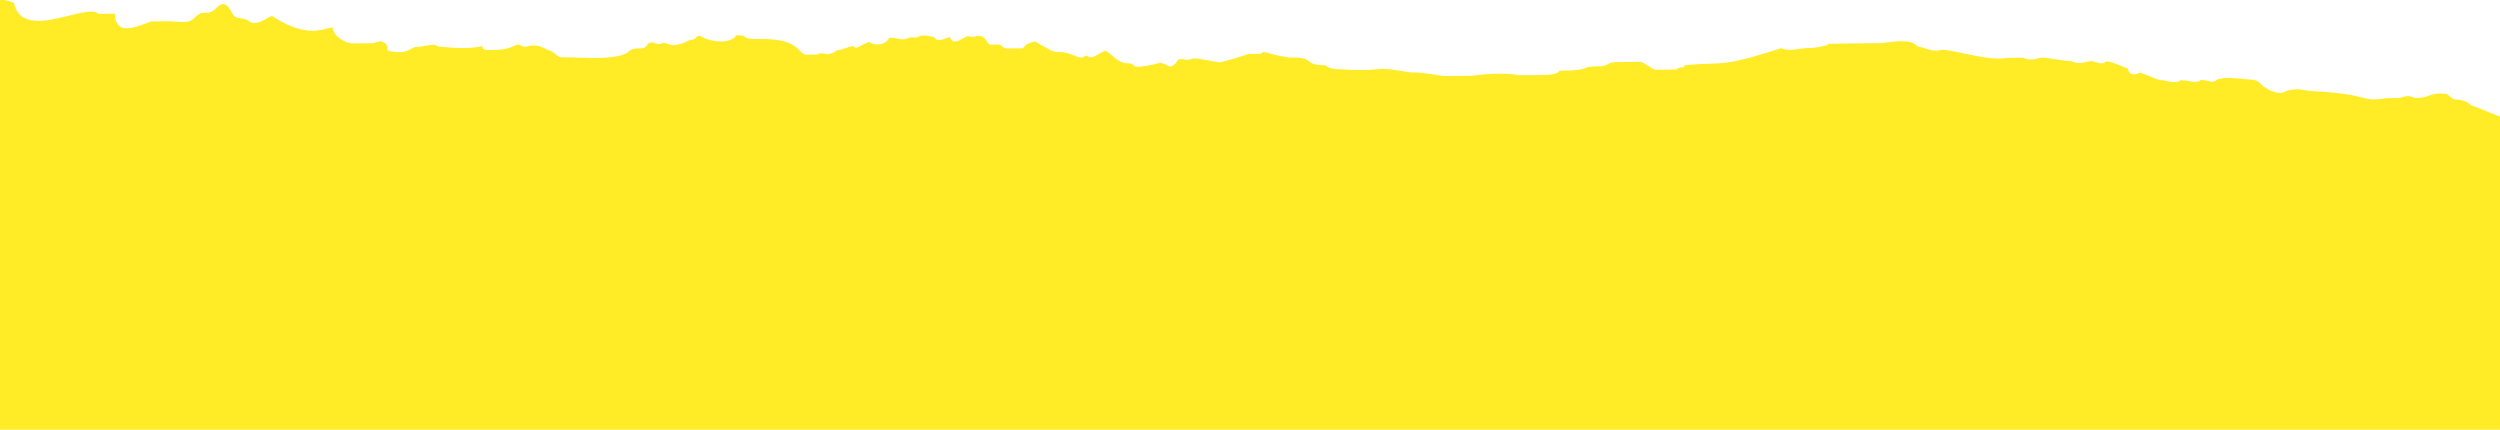 <svg width="1280" height="220" viewBox="0 0 1280 220" fill="none" xmlns="http://www.w3.org/2000/svg">
<g clip-path="url(#clip0)">
<path fill-rule="evenodd" clip-rule="evenodd" d="M-3.212 90.522L-9.078 2.465C-6.824 2.441 -5.442 1.76 -4.096 1.097C-1.744 -0.063 0.498 -1.168 7.094 1.388C9.822 14.303 23.739 10.866 35.286 8.015C42.156 6.319 48.186 4.829 50.522 7.115L58.781 7.026C58.899 17.969 68.531 14.306 75.03 11.835C75.887 11.508 76.69 11.203 77.409 10.955L83.604 10.888C86.693 10.855 89.045 11.015 90.934 11.143C95.356 11.443 97.237 11.571 100.1 8.646C102.143 6.56 103.691 6.543 105.24 6.526C106.789 6.51 108.337 6.493 110.38 4.407C114.465 0.233 116.552 2.276 118.661 6.382C119.965 8.92 121.243 9.093 123.009 9.331C124.101 9.478 125.379 9.651 126.965 10.422C129.897 13.291 133.793 11.056 136.568 9.464C137.743 8.79 138.717 8.231 139.332 8.225C154.366 18.013 162.61 15.886 167.412 14.647C168.588 14.344 169.558 14.094 170.371 14.085C170.415 18.214 176.654 22.276 180.784 22.232L191.108 22.12C195.223 20.7 195.687 21.154 196.151 21.608C196.382 21.834 196.614 22.061 197.303 22.054C198.346 23.075 198.357 24.107 198.366 24.881C198.374 25.655 198.379 26.172 199.412 26.16C206.129 27.429 208.466 26.133 210.41 25.056C211.46 24.474 212.395 23.956 213.843 23.941C215.306 23.925 216.767 23.65 218.135 23.393C220.63 22.923 222.82 22.511 224.168 23.83C224.607 23.825 225.514 23.909 226.75 24.023C231.323 24.444 240.396 25.281 246.881 23.585C246.903 25.65 248.968 25.628 251.033 25.605C255.162 25.561 259.29 25.517 263.397 23.408C265.321 22.42 265.901 22.806 266.608 23.276C267.41 23.809 268.376 24.452 271.657 23.319C275.787 23.275 275.787 23.275 279.938 25.295L279.938 25.295C283.047 26.294 284.09 27.315 284.873 28.081C285.656 28.846 286.177 29.357 288.242 29.335C290.078 29.315 292.424 29.392 295.031 29.477C304.156 29.776 316.474 30.178 321.257 26.915C323.3 24.829 325.365 24.806 327.172 24.787C328.978 24.767 330.527 24.751 331.537 22.675C332.899 21.284 334.28 21.728 335.662 22.172C336.353 22.394 337.043 22.616 337.732 22.609C339.682 21.608 340.716 22.012 341.925 22.486C343.263 23.009 344.814 23.617 348.056 22.498C349.088 22.487 350.115 21.959 351.142 21.432C352.169 20.905 353.196 20.378 354.228 20.367C355.26 20.356 355.771 19.834 356.282 19.312C356.793 18.791 357.303 18.269 358.336 18.258C364.575 22.32 374.899 22.209 376.919 18.058C380.632 18.018 381.011 18.431 381.429 18.886C381.941 19.443 382.51 20.063 389.33 19.989C403.268 19.84 406.79 23.286 409.431 25.87C410.312 26.732 411.094 27.498 412.132 28.003L414.197 27.981L418.327 27.936C420.07 27.041 421.081 27.27 422.138 27.509C423.572 27.833 425.089 28.176 428.629 25.761C429.661 25.75 431.204 25.217 432.747 24.684C434.29 24.151 435.833 23.619 436.866 23.608C438.134 24.849 438.623 24.573 440.197 23.688C441.213 23.116 442.681 22.291 445.103 21.454C447.19 23.497 453.385 23.43 455.405 19.279C456.868 19.263 458.075 19.509 459.205 19.74C461.267 20.16 463.077 20.53 465.729 19.168L469.859 19.124C471.901 17.037 478.118 19.035 478.118 19.035C480.205 21.077 480.205 21.077 486.378 18.946C487.661 22.661 490.385 21.122 492.805 19.755C494.405 18.851 495.871 18.022 496.702 18.835L498.766 18.813C502.815 17.415 504.237 19.599 505.319 21.261C505.886 22.132 506.36 22.86 507.07 22.853L511.2 22.808C512.232 22.797 512.754 23.308 513.276 23.818C513.798 24.329 514.319 24.84 515.352 24.828L521.546 24.762L523.611 24.74L525.654 22.653C528.375 21.713 529.094 21.197 529.758 21.259C530.601 21.338 531.357 22.348 536 24.606C539.12 26.637 540.152 26.626 541.701 26.61C543.249 26.593 545.314 26.571 550.498 28.58C553.266 29.927 554.179 29.458 555.092 28.989C555.548 28.755 556.005 28.521 556.693 28.513C558.322 30.108 559.925 29.185 562.504 27.701C563.228 27.284 564.03 26.822 564.93 26.36C565.864 25.406 567.254 26.606 569.08 28.184C571.245 30.055 574.025 32.456 577.386 32.42C579.533 32.397 579.949 32.889 580.348 33.361C581.1 34.251 581.792 35.07 593.904 32.242C595.482 32.225 596.463 32.817 597.301 33.323C598.657 34.141 599.639 34.733 602.164 32.154C603.283 29.853 604.431 30.089 605.93 30.397C607.136 30.645 608.57 30.941 610.401 30L612.466 29.978C613.498 29.967 616.085 30.456 618.671 30.944C621.258 31.432 623.844 31.921 624.877 31.91C633.114 29.756 639.286 27.625 639.286 27.625L645.481 27.559C646.634 26.381 647.143 26.526 649.598 27.222C651.494 27.76 654.55 28.626 659.957 29.468C664.086 29.423 668.216 29.379 670.303 31.421C672.39 33.463 676.52 33.419 678.585 33.397C678.585 33.397 680.672 35.439 684.801 35.395C697.151 36.211 701.196 35.808 704.173 35.511C707.672 35.162 709.694 34.96 721.991 37.059C726.829 37.007 730.966 37.671 734.394 38.221C736.817 38.61 738.886 38.942 740.596 38.924L752.985 38.791C753.411 38.786 754.273 38.689 755.465 38.555C760.06 38.039 769.549 36.973 777.764 38.524L790.153 38.391C798.412 38.302 798.39 36.238 798.39 36.238C808.621 36.128 810.084 35.486 811.399 34.91C812.472 34.439 813.448 34.011 819.016 33.952C821.081 33.929 822.108 33.402 823.135 32.875C824.162 32.348 825.189 31.82 827.254 31.798L839.642 31.665C840.675 31.654 842.235 32.67 843.794 33.685C845.354 34.701 846.914 35.716 847.946 35.705L858.27 35.594C859.292 34.551 860.324 34.54 861.098 34.531C861.873 34.523 862.389 34.518 862.378 33.485C868.447 32.813 872.377 32.699 875.739 32.602C883.804 32.369 888.607 32.23 911.845 24.695C915.495 25.868 916.994 25.64 919.7 25.23C921.602 24.942 924.101 24.563 928.364 24.517C935.536 23.543 935.687 23.034 935.772 22.746C935.883 22.372 935.883 22.372 951.055 22.209L963.444 22.076C977.875 19.856 979.962 21.898 982.049 23.94C983.082 23.929 984.636 24.428 986.19 24.928C987.744 25.427 989.299 25.927 990.331 25.916L992.396 25.893C994.254 24.939 999.516 26.062 1005.68 27.375C1013.13 28.966 1021.9 30.836 1027.54 29.645L1029.61 29.623L1035.8 29.556C1038.79 31.009 1041.75 30.326 1043.95 29.82C1044.81 29.622 1045.55 29.451 1046.13 29.445C1046.13 29.445 1058.54 31.376 1060.6 31.354C1063.59 32.807 1066.55 32.124 1068.75 31.618C1069.61 31.42 1070.35 31.249 1070.93 31.243C1076.38 32.995 1077.04 32.417 1077.64 31.895C1078.41 31.225 1079.07 30.647 1089.55 35.172C1089.58 37.237 1091.66 39.279 1095.77 37.17C1098.15 37.933 1099.92 38.703 1101.43 39.36C1103.88 40.423 1105.65 41.193 1108.2 41.166C1108.2 41.166 1114.42 43.163 1116.46 41.077C1117.93 41.061 1119.39 41.304 1120.77 41.532C1123.27 41.948 1125.47 42.313 1126.79 40.966C1128.37 40.949 1129.64 41.236 1130.74 41.482C1132.51 41.879 1133.78 42.167 1135.05 40.877C1138.17 39.271 1144.92 40.021 1148.87 40.46C1150.11 40.598 1151.07 40.705 1151.57 40.7C1155.49 40.657 1156.95 42.301 1158.01 43.505C1158.63 44.2 1159.11 44.748 1159.87 44.739C1161.96 46.782 1168.17 48.779 1170.22 46.693C1174.76 45.124 1178.21 45.805 1180.54 46.265C1181.37 46.429 1182.06 46.566 1182.6 46.56C1199.68 47.443 1205.75 48.995 1209.61 49.984C1213.22 50.908 1214.9 51.34 1221.88 50.267L1228.08 50.2C1228.7 50.193 1229.32 49.997 1230 49.783C1231.57 49.291 1233.44 48.703 1236.33 50.111L1238.4 50.089C1240.46 50.067 1242.01 49.534 1243.55 49.001C1245.09 48.469 1246.64 47.936 1248.7 47.914C1251.08 47.888 1252.09 47.877 1252.91 48.261C1253.52 48.545 1254.03 49.044 1254.92 49.911C1255.78 50.757 1256.99 50.891 1258.41 51.048C1260.42 51.269 1262.84 51.537 1265.29 53.929C1267.53 54.651 1270.56 55.894 1273.7 57.186C1279.26 59.469 1285.18 61.904 1287.82 61.875L1287.81 129.375V205.958C1286.98 205.967 1284.17 205.848 1280 205.62V220H2.57492e-05V138.731L-3.212 90.522Z" fill="#FFEB26"/>
</g>
<defs>
<clipPath id="clip0">
<rect width="1280" height="220" fill="white"/>
</clipPath>
</defs>
</svg>
